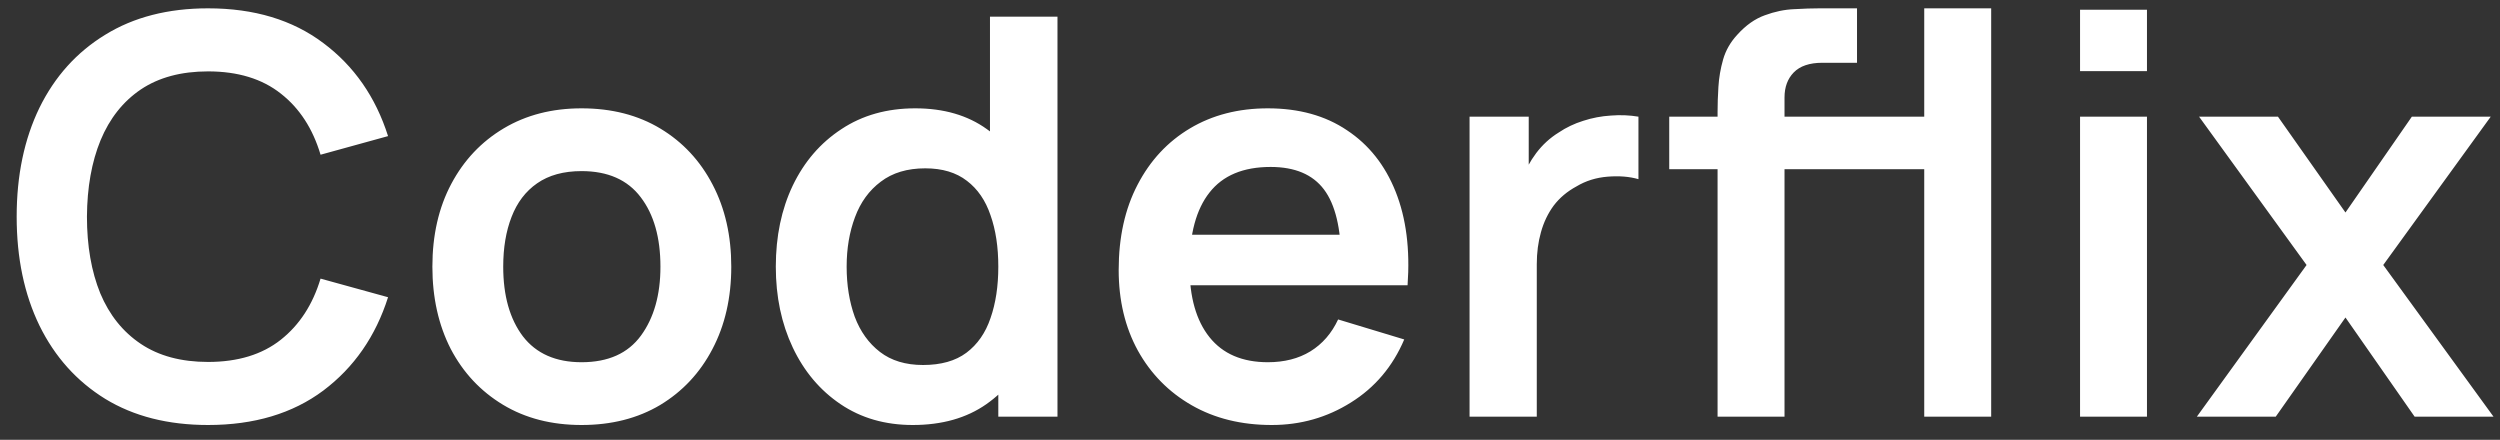 <svg width="108" height="19" viewBox="0 0 108 19" fill="none" xmlns="http://www.w3.org/2000/svg">
<rect x="0" y="0" width="108" height="19" fill="#333333" stroke="none"/>
<path d="M8.988 18.36C7.26 18.36 5.78 17.984 4.548 17.232C3.316 16.472 2.368 15.416 1.704 14.064C1.048 12.712 0.72 11.144 0.72 9.36C0.72 7.576 1.048 6.008 1.704 4.656C2.368 3.304 3.316 2.252 4.548 1.5C5.78 0.74 7.26 0.36 8.988 0.36C10.98 0.36 12.64 0.86 13.968 1.86C15.296 2.852 16.228 4.192 16.764 5.88L13.848 6.684C13.512 5.556 12.94 4.676 12.132 4.044C11.324 3.404 10.276 3.084 8.988 3.084C7.828 3.084 6.86 3.344 6.084 3.864C5.316 4.384 4.736 5.116 4.344 6.06C3.96 6.996 3.764 8.096 3.756 9.36C3.756 10.624 3.948 11.728 4.332 12.672C4.724 13.608 5.308 14.336 6.084 14.856C6.86 15.376 7.828 15.636 8.988 15.636C10.276 15.636 11.324 15.316 12.132 14.676C12.94 14.036 13.512 13.156 13.848 12.036L16.764 12.84C16.228 14.528 15.296 15.872 13.968 16.872C12.64 17.864 10.98 18.36 8.988 18.36ZM25.123 18.36C23.827 18.36 22.695 18.068 21.727 17.484C20.759 16.9 20.007 16.096 19.471 15.072C18.943 14.04 18.679 12.856 18.679 11.52C18.679 10.16 18.951 8.968 19.495 7.944C20.039 6.92 20.795 6.12 21.763 5.544C22.731 4.968 23.851 4.68 25.123 4.68C26.427 4.68 27.563 4.972 28.531 5.556C29.499 6.14 30.251 6.948 30.787 7.98C31.323 9.004 31.591 10.184 31.591 11.52C31.591 12.864 31.319 14.052 30.775 15.084C30.239 16.108 29.487 16.912 28.519 17.496C27.551 18.072 26.419 18.36 25.123 18.36ZM25.123 15.648C26.275 15.648 27.131 15.264 27.691 14.496C28.251 13.728 28.531 12.736 28.531 11.52C28.531 10.264 28.247 9.264 27.679 8.52C27.111 7.768 26.259 7.392 25.123 7.392C24.347 7.392 23.707 7.568 23.203 7.92C22.707 8.264 22.339 8.748 22.099 9.372C21.859 9.988 21.739 10.704 21.739 11.52C21.739 12.776 22.023 13.78 22.591 14.532C23.167 15.276 24.011 15.648 25.123 15.648ZM39.431 18.36C38.239 18.36 37.199 18.06 36.311 17.46C35.423 16.86 34.735 16.044 34.247 15.012C33.759 13.98 33.515 12.816 33.515 11.52C33.515 10.208 33.759 9.04 34.247 8.016C34.743 6.984 35.443 6.172 36.347 5.58C37.251 4.98 38.315 4.68 39.539 4.68C40.771 4.68 41.803 4.98 42.635 5.58C43.475 6.172 44.111 6.984 44.543 8.016C44.975 9.048 45.191 10.216 45.191 11.52C45.191 12.808 44.975 13.972 44.543 15.012C44.111 16.044 43.467 16.86 42.611 17.46C41.755 18.06 40.695 18.36 39.431 18.36ZM39.875 15.768C40.651 15.768 41.275 15.592 41.747 15.24C42.227 14.88 42.575 14.38 42.791 13.74C43.015 13.1 43.127 12.36 43.127 11.52C43.127 10.672 43.015 9.932 42.791 9.3C42.575 8.66 42.235 8.164 41.771 7.812C41.307 7.452 40.707 7.272 39.971 7.272C39.195 7.272 38.555 7.464 38.051 7.848C37.547 8.224 37.175 8.736 36.935 9.384C36.695 10.024 36.575 10.736 36.575 11.52C36.575 12.312 36.691 13.032 36.923 13.68C37.163 14.32 37.527 14.828 38.015 15.204C38.503 15.58 39.123 15.768 39.875 15.768ZM43.127 18V8.904H42.767V0.72H45.683V18H43.127ZM54.939 18.36C53.627 18.36 52.475 18.076 51.483 17.508C50.491 16.94 49.715 16.152 49.155 15.144C48.603 14.136 48.327 12.976 48.327 11.664C48.327 10.248 48.599 9.02 49.143 7.98C49.687 6.932 50.443 6.12 51.411 5.544C52.379 4.968 53.499 4.68 54.771 4.68C56.115 4.68 57.255 4.996 58.191 5.628C59.135 6.252 59.835 7.136 60.291 8.28C60.747 9.424 60.919 10.772 60.807 12.324H57.939V11.268C57.931 9.86 57.683 8.832 57.195 8.184C56.707 7.536 55.939 7.212 54.891 7.212C53.707 7.212 52.827 7.58 52.251 8.316C51.675 9.044 51.387 10.112 51.387 11.52C51.387 12.832 51.675 13.848 52.251 14.568C52.827 15.288 53.667 15.648 54.771 15.648C55.483 15.648 56.095 15.492 56.607 15.18C57.127 14.86 57.527 14.4 57.807 13.8L60.663 14.664C60.167 15.832 59.399 16.74 58.359 17.388C57.327 18.036 56.187 18.36 54.939 18.36ZM50.475 12.324V10.14H59.391V12.324H50.475ZM63.485 18V5.04H66.041V8.196L65.729 7.788C65.889 7.356 66.101 6.964 66.365 6.612C66.637 6.252 66.961 5.956 67.337 5.724C67.657 5.508 68.009 5.34 68.393 5.22C68.785 5.092 69.185 5.016 69.593 4.992C70.001 4.96 70.397 4.976 70.781 5.04V7.74C70.397 7.628 69.953 7.592 69.449 7.632C68.953 7.672 68.505 7.812 68.105 8.052C67.705 8.268 67.377 8.544 67.121 8.88C66.873 9.216 66.689 9.6 66.569 10.032C66.449 10.456 66.389 10.916 66.389 11.412V18H63.485ZM80.031 7.308V5.04H83.271V7.308H80.031ZM74.199 18V4.836C74.199 4.508 74.211 4.148 74.235 3.756C74.259 3.356 74.327 2.96 74.439 2.568C74.551 2.176 74.755 1.82 75.051 1.5C75.419 1.092 75.815 0.812 76.239 0.66C76.671 0.5 77.095 0.412 77.511 0.396C77.927 0.372 78.291 0.36 78.603 0.36H80.223V2.712H78.723C78.171 2.712 77.759 2.852 77.487 3.132C77.223 3.404 77.091 3.764 77.091 4.212V18H74.199ZM72.111 7.308V5.04H80.223V7.308H72.111ZM83.127 18V0.36H86.019V18H83.127ZM89.858 3.072V0.42H92.749V3.072H89.858ZM89.858 18V5.04H92.749V18H89.858ZM94.904 18L99.644 11.448L95 5.04H98.408L101.324 9.18L104.192 5.04H107.6L102.956 11.448L107.72 18H104.312L101.324 13.716L98.312 18H94.904Z" fill="white"/>
</svg>
